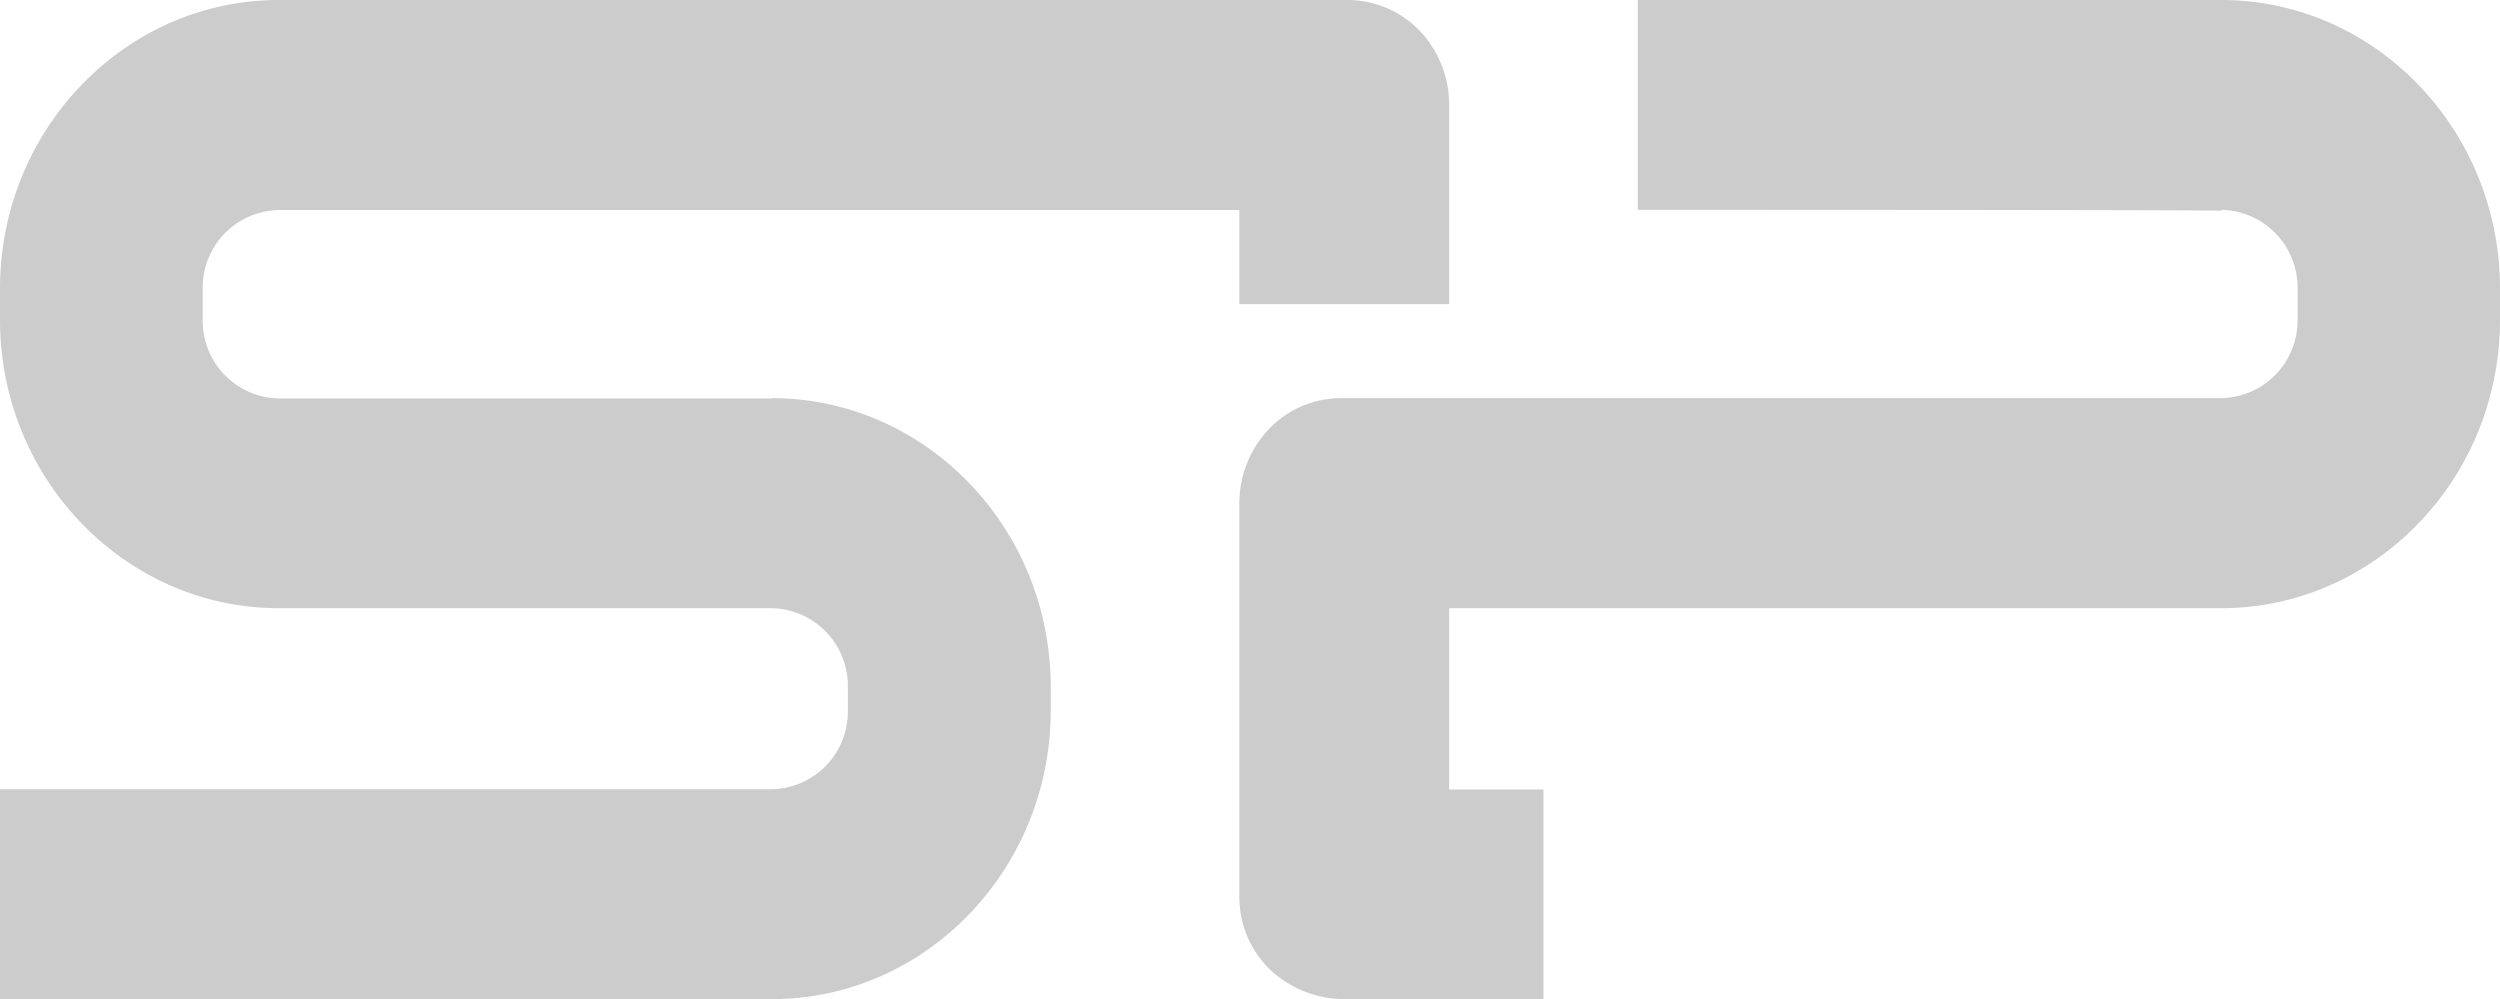 <svg id="Слой_1" data-name="Слой 1" xmlns="http://www.w3.org/2000/svg" xmlns:xlink="http://www.w3.org/1999/xlink" viewBox="0 0 446.12 178.34"><defs><style>.cls-1{fill:none;}.cls-2{clip-path:url(#clip-path);}.cls-3{fill:#ccc;}</style><clipPath id="clip-path" transform="translate(0 0)"><rect class="cls-1" width="446.12" height="178.34"/></clipPath></defs><g id="surface1"><g class="cls-2"><path class="cls-3" d="M137.75,71.1h-88a13.84,13.84,0,0,1-13.58-14V51.48a13.84,13.84,0,0,1,13.58-14H221.16V54.27H258.6V18.71a19.16,19.16,0,0,0-5.27-13.23A17.88,17.88,0,0,0,240.55,0H49.75C22.34,0,0,23.11,0,51.51v5.54c0,28.38,22.34,51.48,49.75,51.48h88a13.87,13.87,0,0,1,13.55,14.08v4.23a13.85,13.85,0,0,1-13.57,14H0v37.45H137.75c27.41,0,49.75-23.12,49.75-51.5v-4.23c0-28.4-22.34-51.5-49.75-51.51M396.37,0H292.27V37.44s102.9,0,104.27.17l-.17-.17A13.89,13.89,0,0,1,410,51.51v5.54a13.88,13.88,0,0,1-13.6,14H239.27a17.82,17.82,0,0,0-12.8,5.47,19.29,19.29,0,0,0-5.31,13.26v70.43a18,18,0,0,0,5.48,12.81,19.35,19.35,0,0,0,13.22,5.27h35.57V140.89H258.6V108.53H396.37c27.43,0,49.75-23.1,49.75-51.48V51.51C446.12,23.11,423.8,0,396.37,0" transform="translate(0 0)"/></g></g></svg>